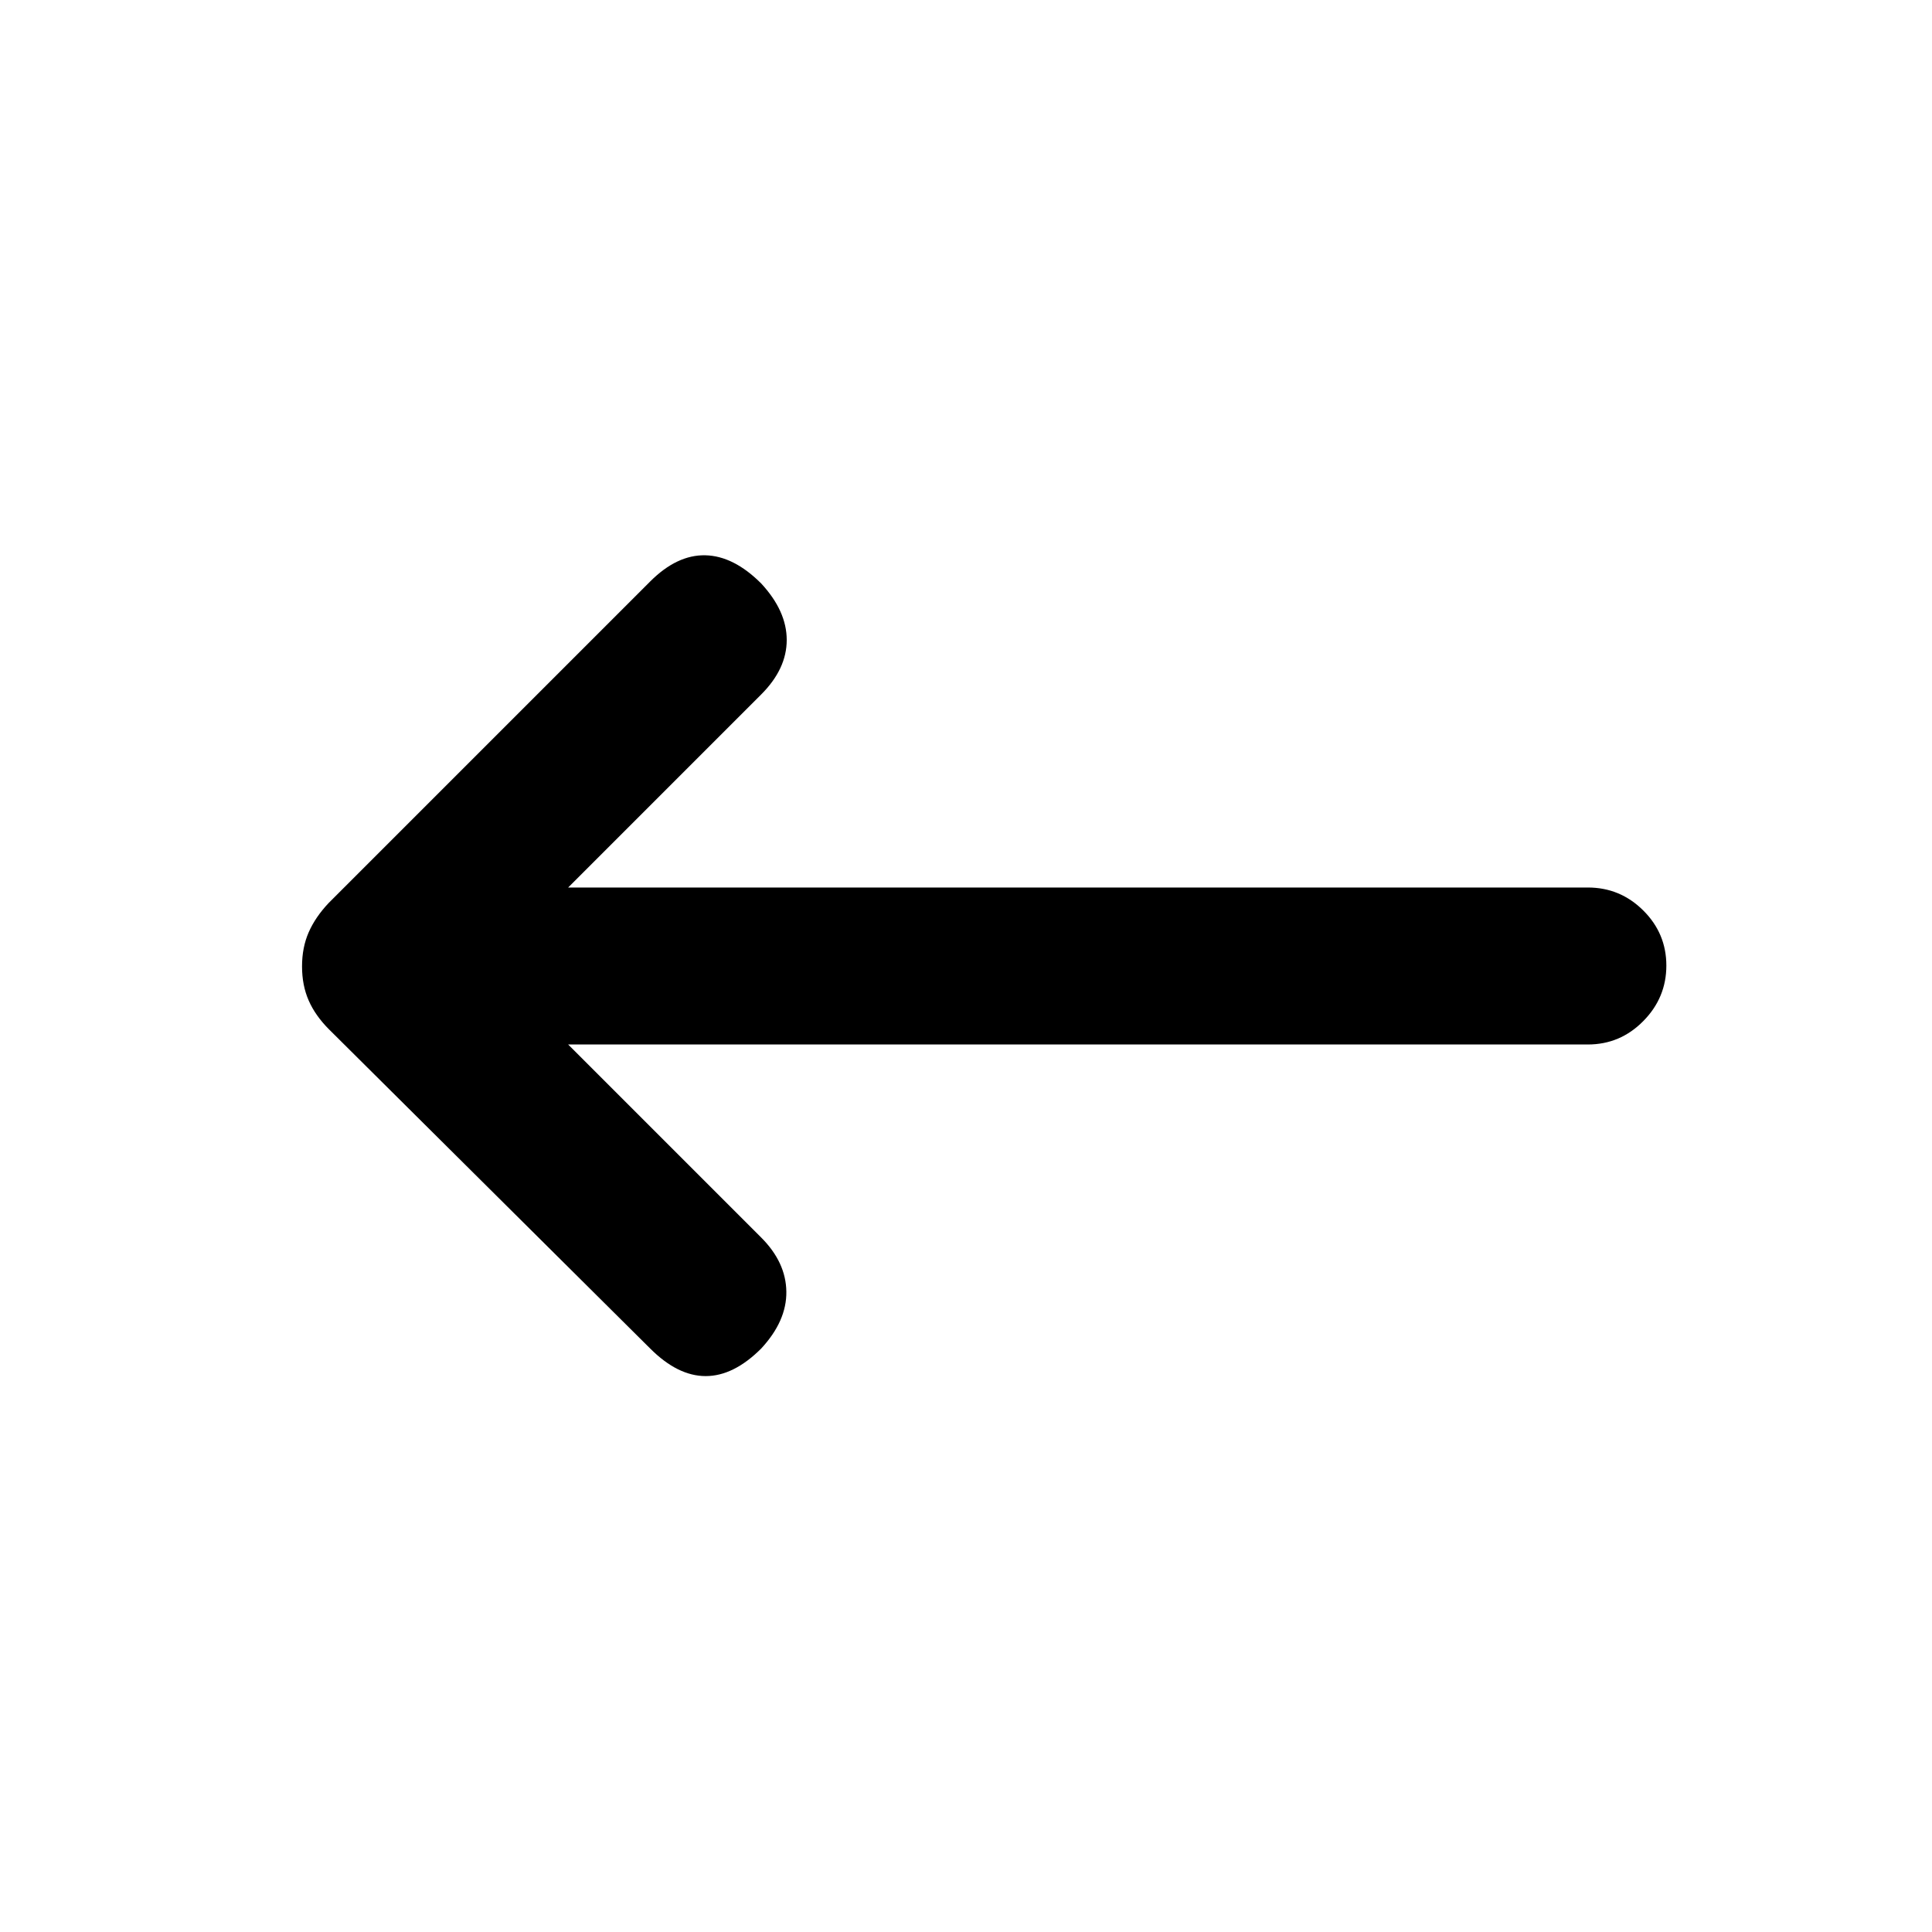 <svg xmlns="http://www.w3.org/2000/svg" height="20" viewBox="0 -960 960 960" width="20"><path d="m282.31-441 95.92 95.92q12.31 12.31 12.5 26.89.19 14.57-12.5 28.27-13.69 13.69-27.58 13.69-13.88 0-27.57-13.69L163.52-448.48q-6.83-6.83-10.13-14.36-3.31-7.53-3.31-16.96t3.31-16.96q3.3-7.53 9.92-14.55l159.77-159.77q13.31-13.3 27.38-13 14.08.31 27.77 14 12.69 13.7 12.69 28.08 0 14.38-12.69 27.08L282.31-519H789q16.07 0 27.53 11.41Q828-496.19 828-480.21q0 15.98-11.47 27.59Q805.07-441 789-441H282.31Z"/></svg>